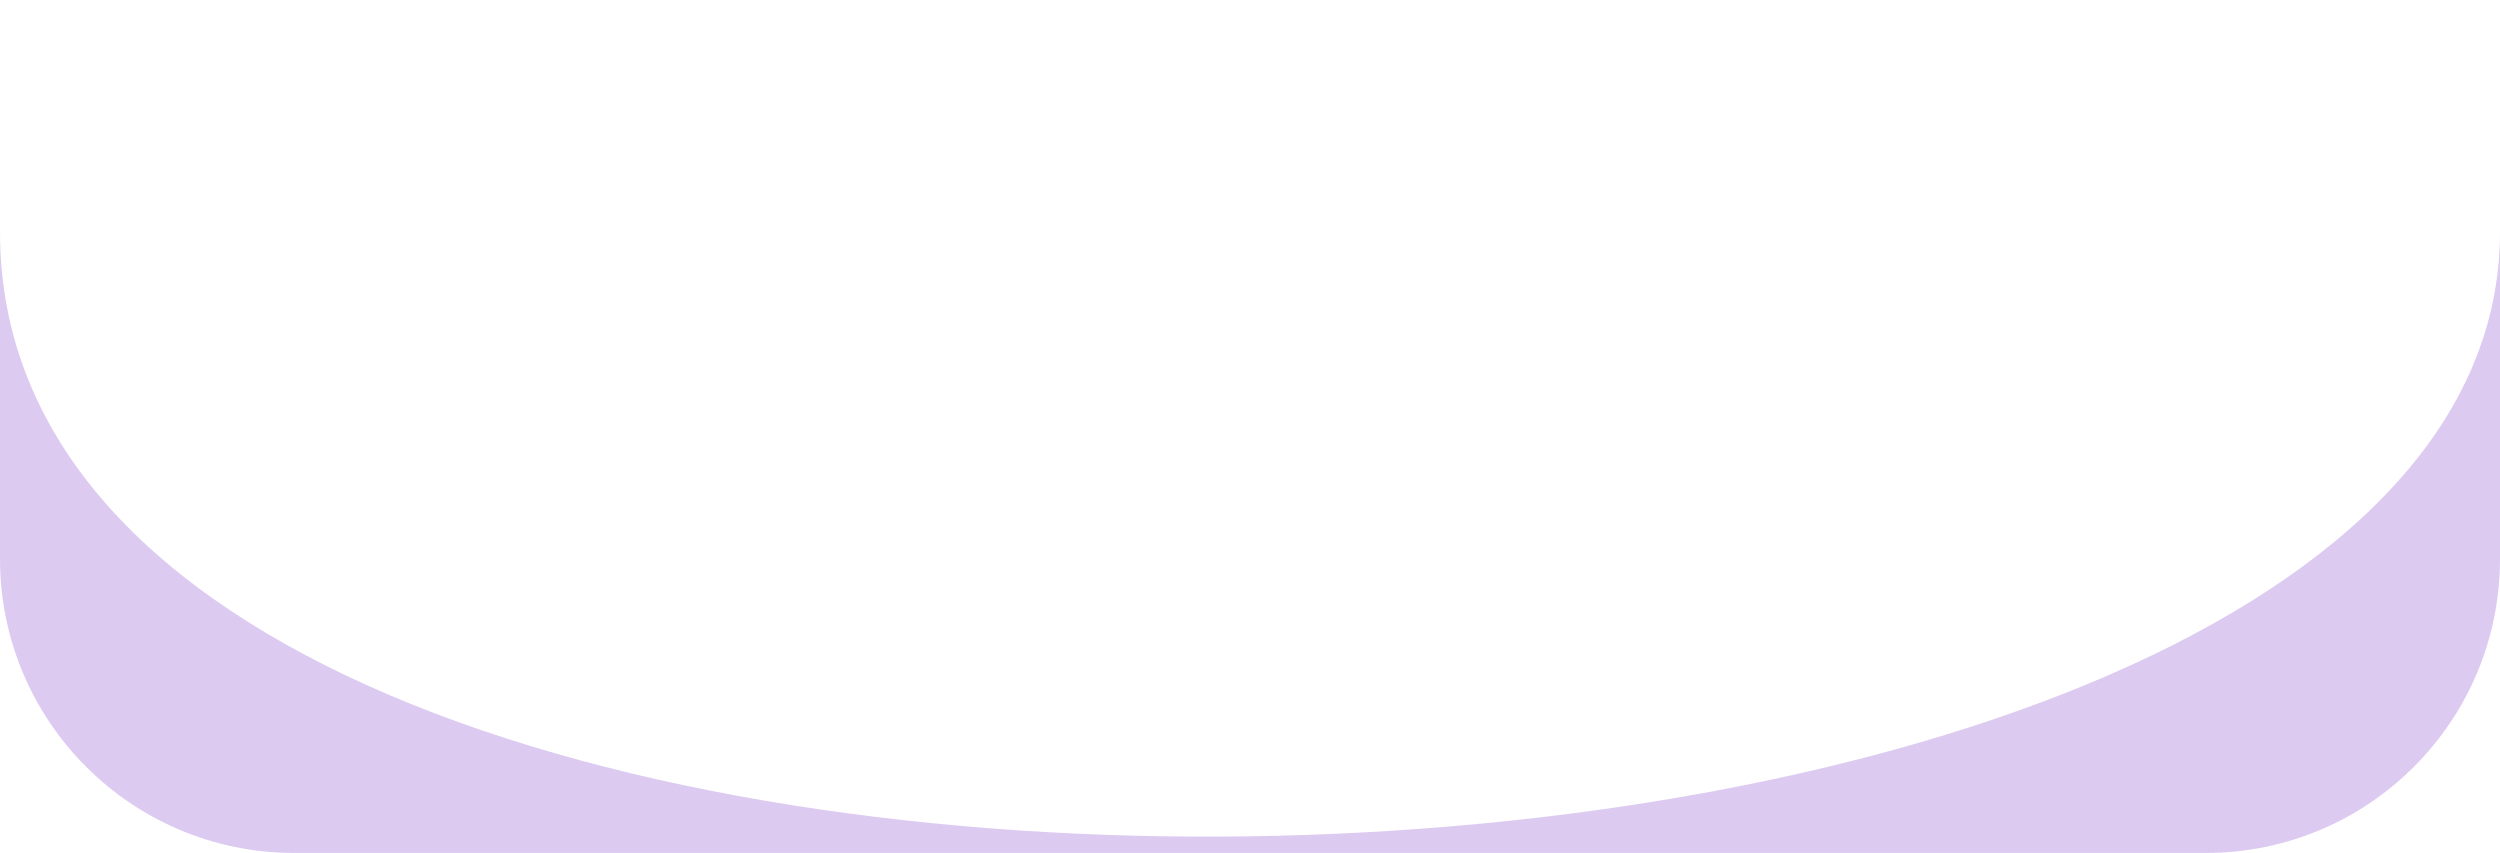 <svg width="85" height="29" viewBox="0 0 85 29" fill="none" xmlns="http://www.w3.org/2000/svg">
<path d="M85 7.883C85 34.028 2.38419e-06 36.542 2.38419e-06 7.883C2.38419e-06 2.977 2.38419e-06 11.385 2.38419e-06 19C2.38419e-06 24.523 4.477 29 10 29H75C80.523 29 85 24.526 85 19.003C85 6.783 85 -10.173 85 7.883Z" fill="#DCCAF1"/>
</svg>
